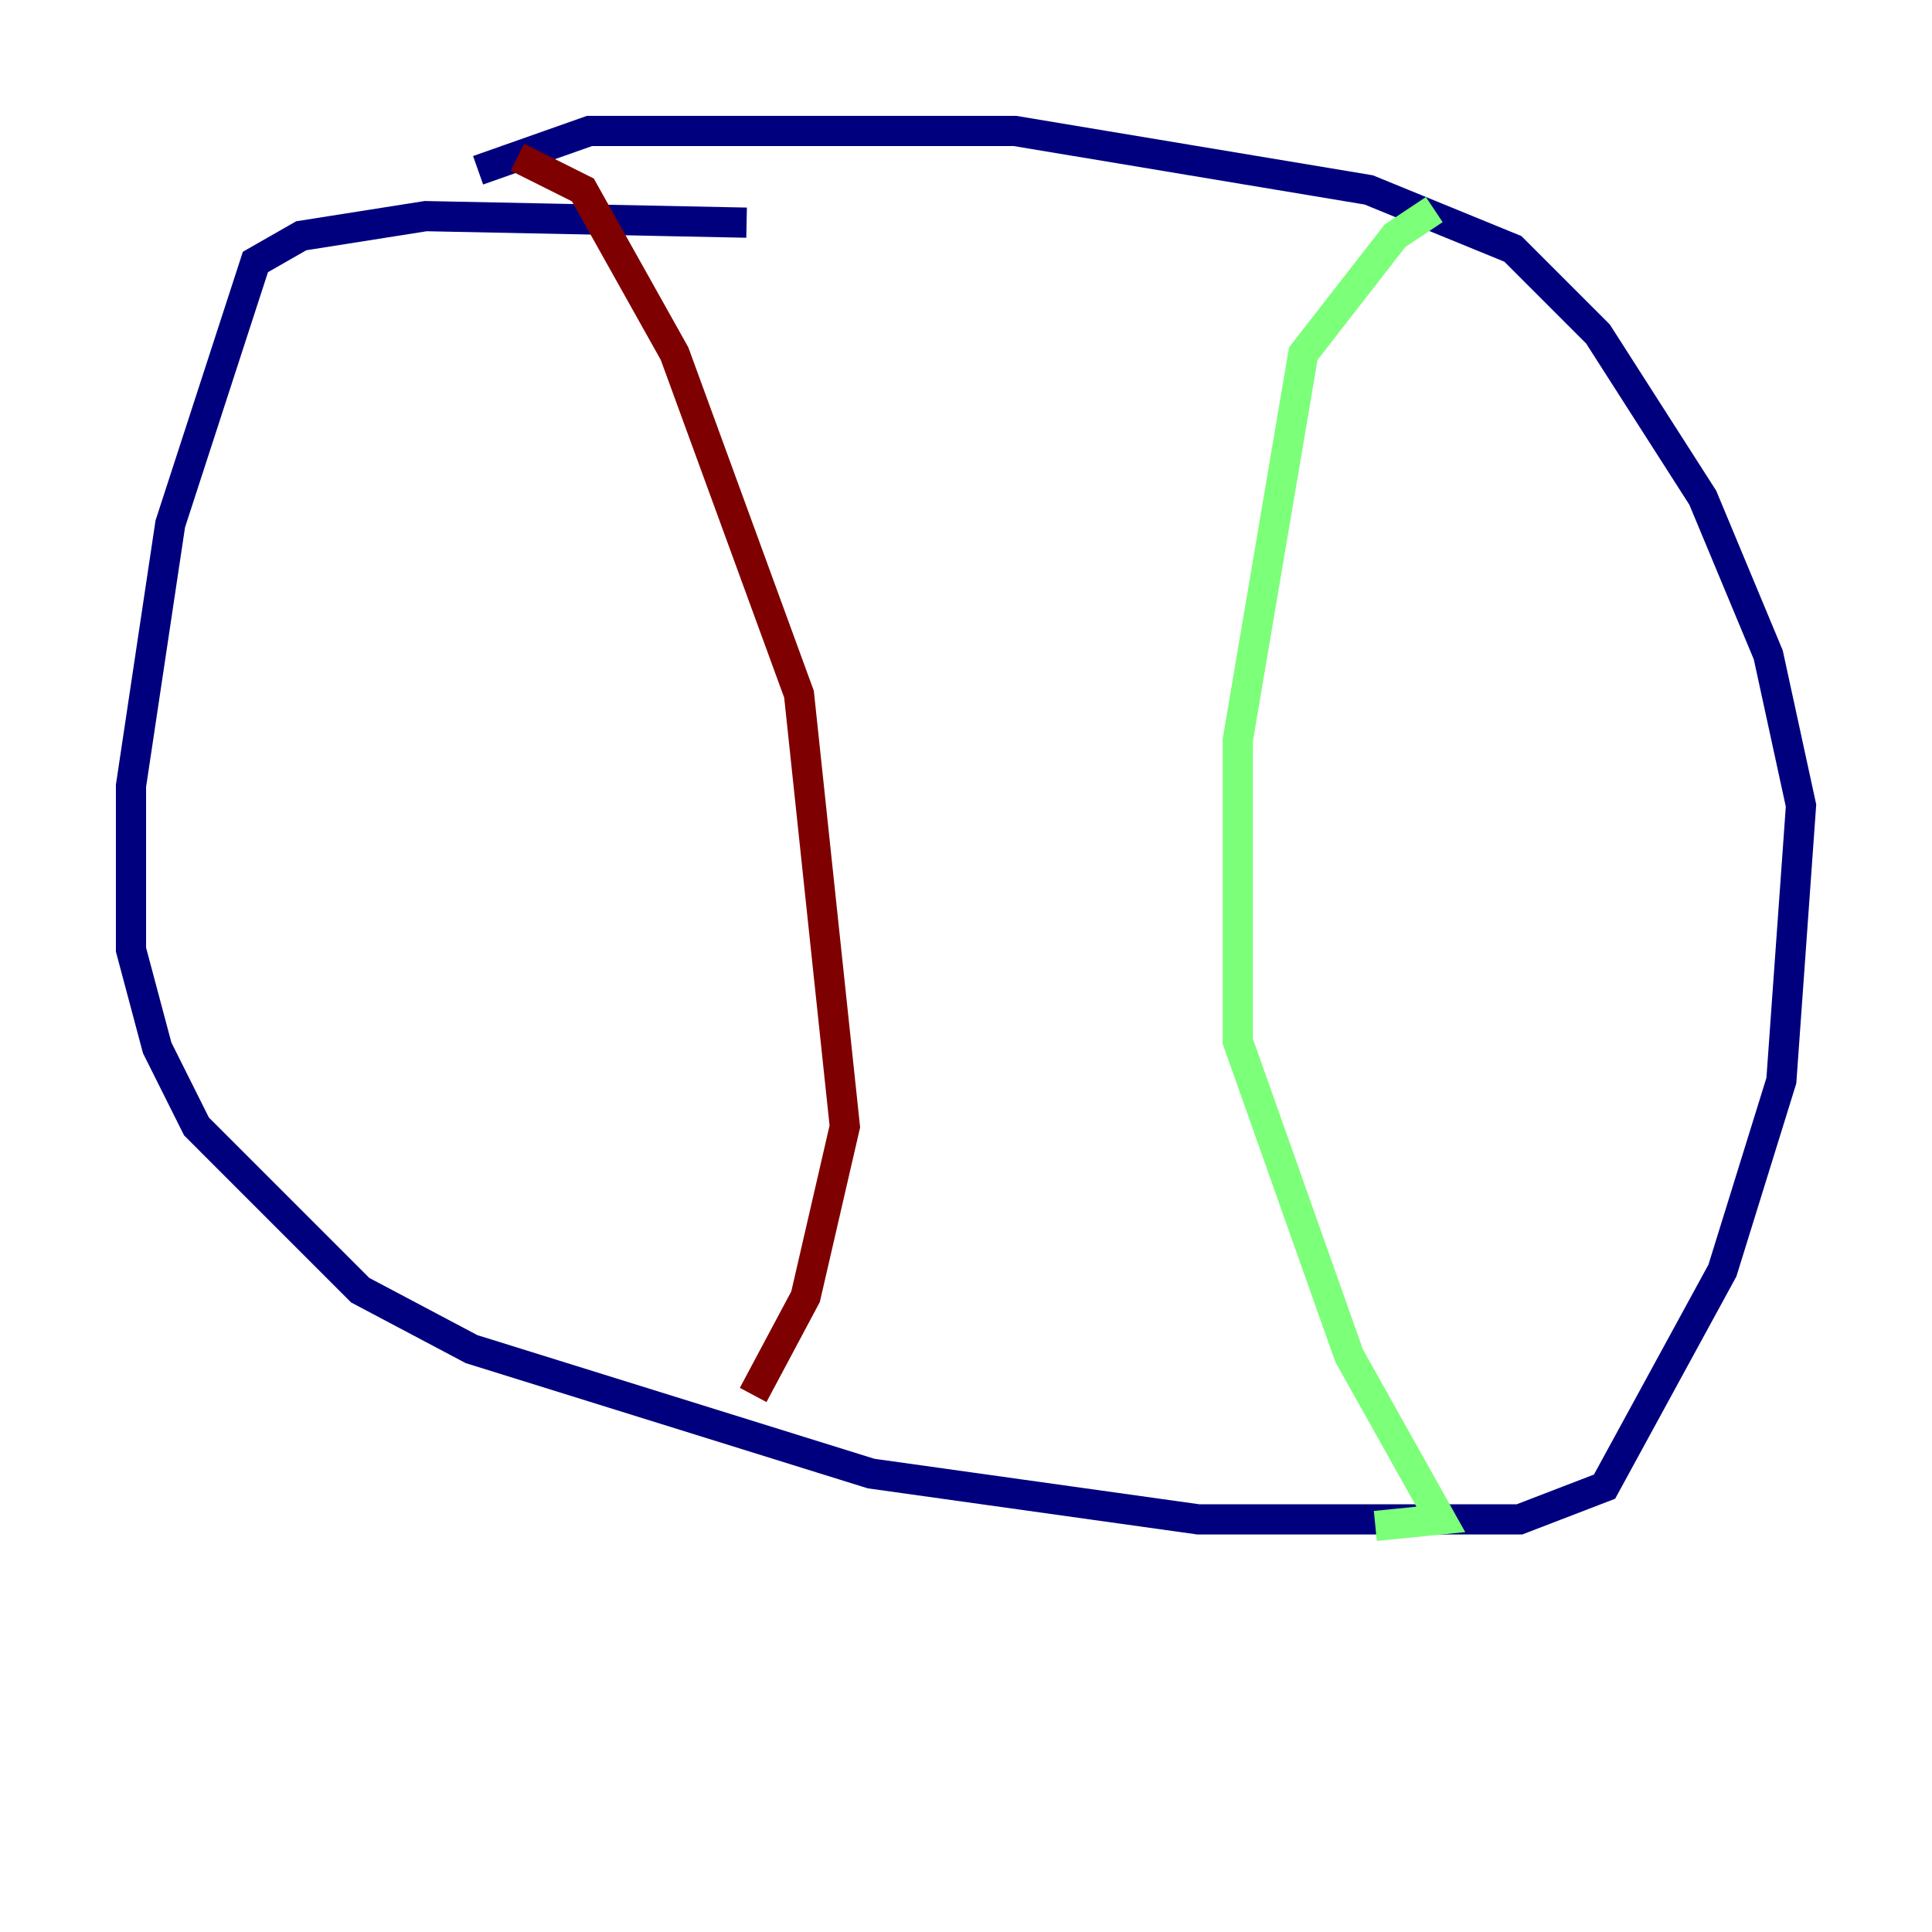 <?xml version="1.0" encoding="utf-8" ?>
<svg baseProfile="tiny" height="128" version="1.2" viewBox="0,0,128,128" width="128" xmlns="http://www.w3.org/2000/svg" xmlns:ev="http://www.w3.org/2001/xml-events" xmlns:xlink="http://www.w3.org/1999/xlink"><defs /><polyline fill="none" points="49.464,14.752 28.203,14.319 19.959,15.62 16.922,17.356 11.281,34.712 8.678,52.068 8.678,62.915 10.414,69.424 13.017,74.63 23.864,85.478 31.241,89.383 57.709,97.627 79.403,100.664 100.664,100.664 106.305,98.495 114.115,84.176 118.02,71.593 119.322,53.37 117.153,43.39 112.814,32.976 105.871,22.129 100.231,16.488 90.685,12.583 67.254,8.678 39.051,8.678 31.675,11.281" stroke="#00007f" stroke-width="2" /><polyline fill="none" points="95.024,13.885 92.42,15.62 86.346,23.43 82.007,49.031 82.007,68.99 89.383,89.817 95.458,100.664 91.119,101.098" stroke="#7cff79" stroke-width="2" /><polyline fill="none" points="34.278,10.414 38.617,12.583 44.691,23.43 52.936,45.993 55.973,74.63 53.37,85.912 49.898,92.42" stroke="#7f0000" stroke-width="2" /></svg>